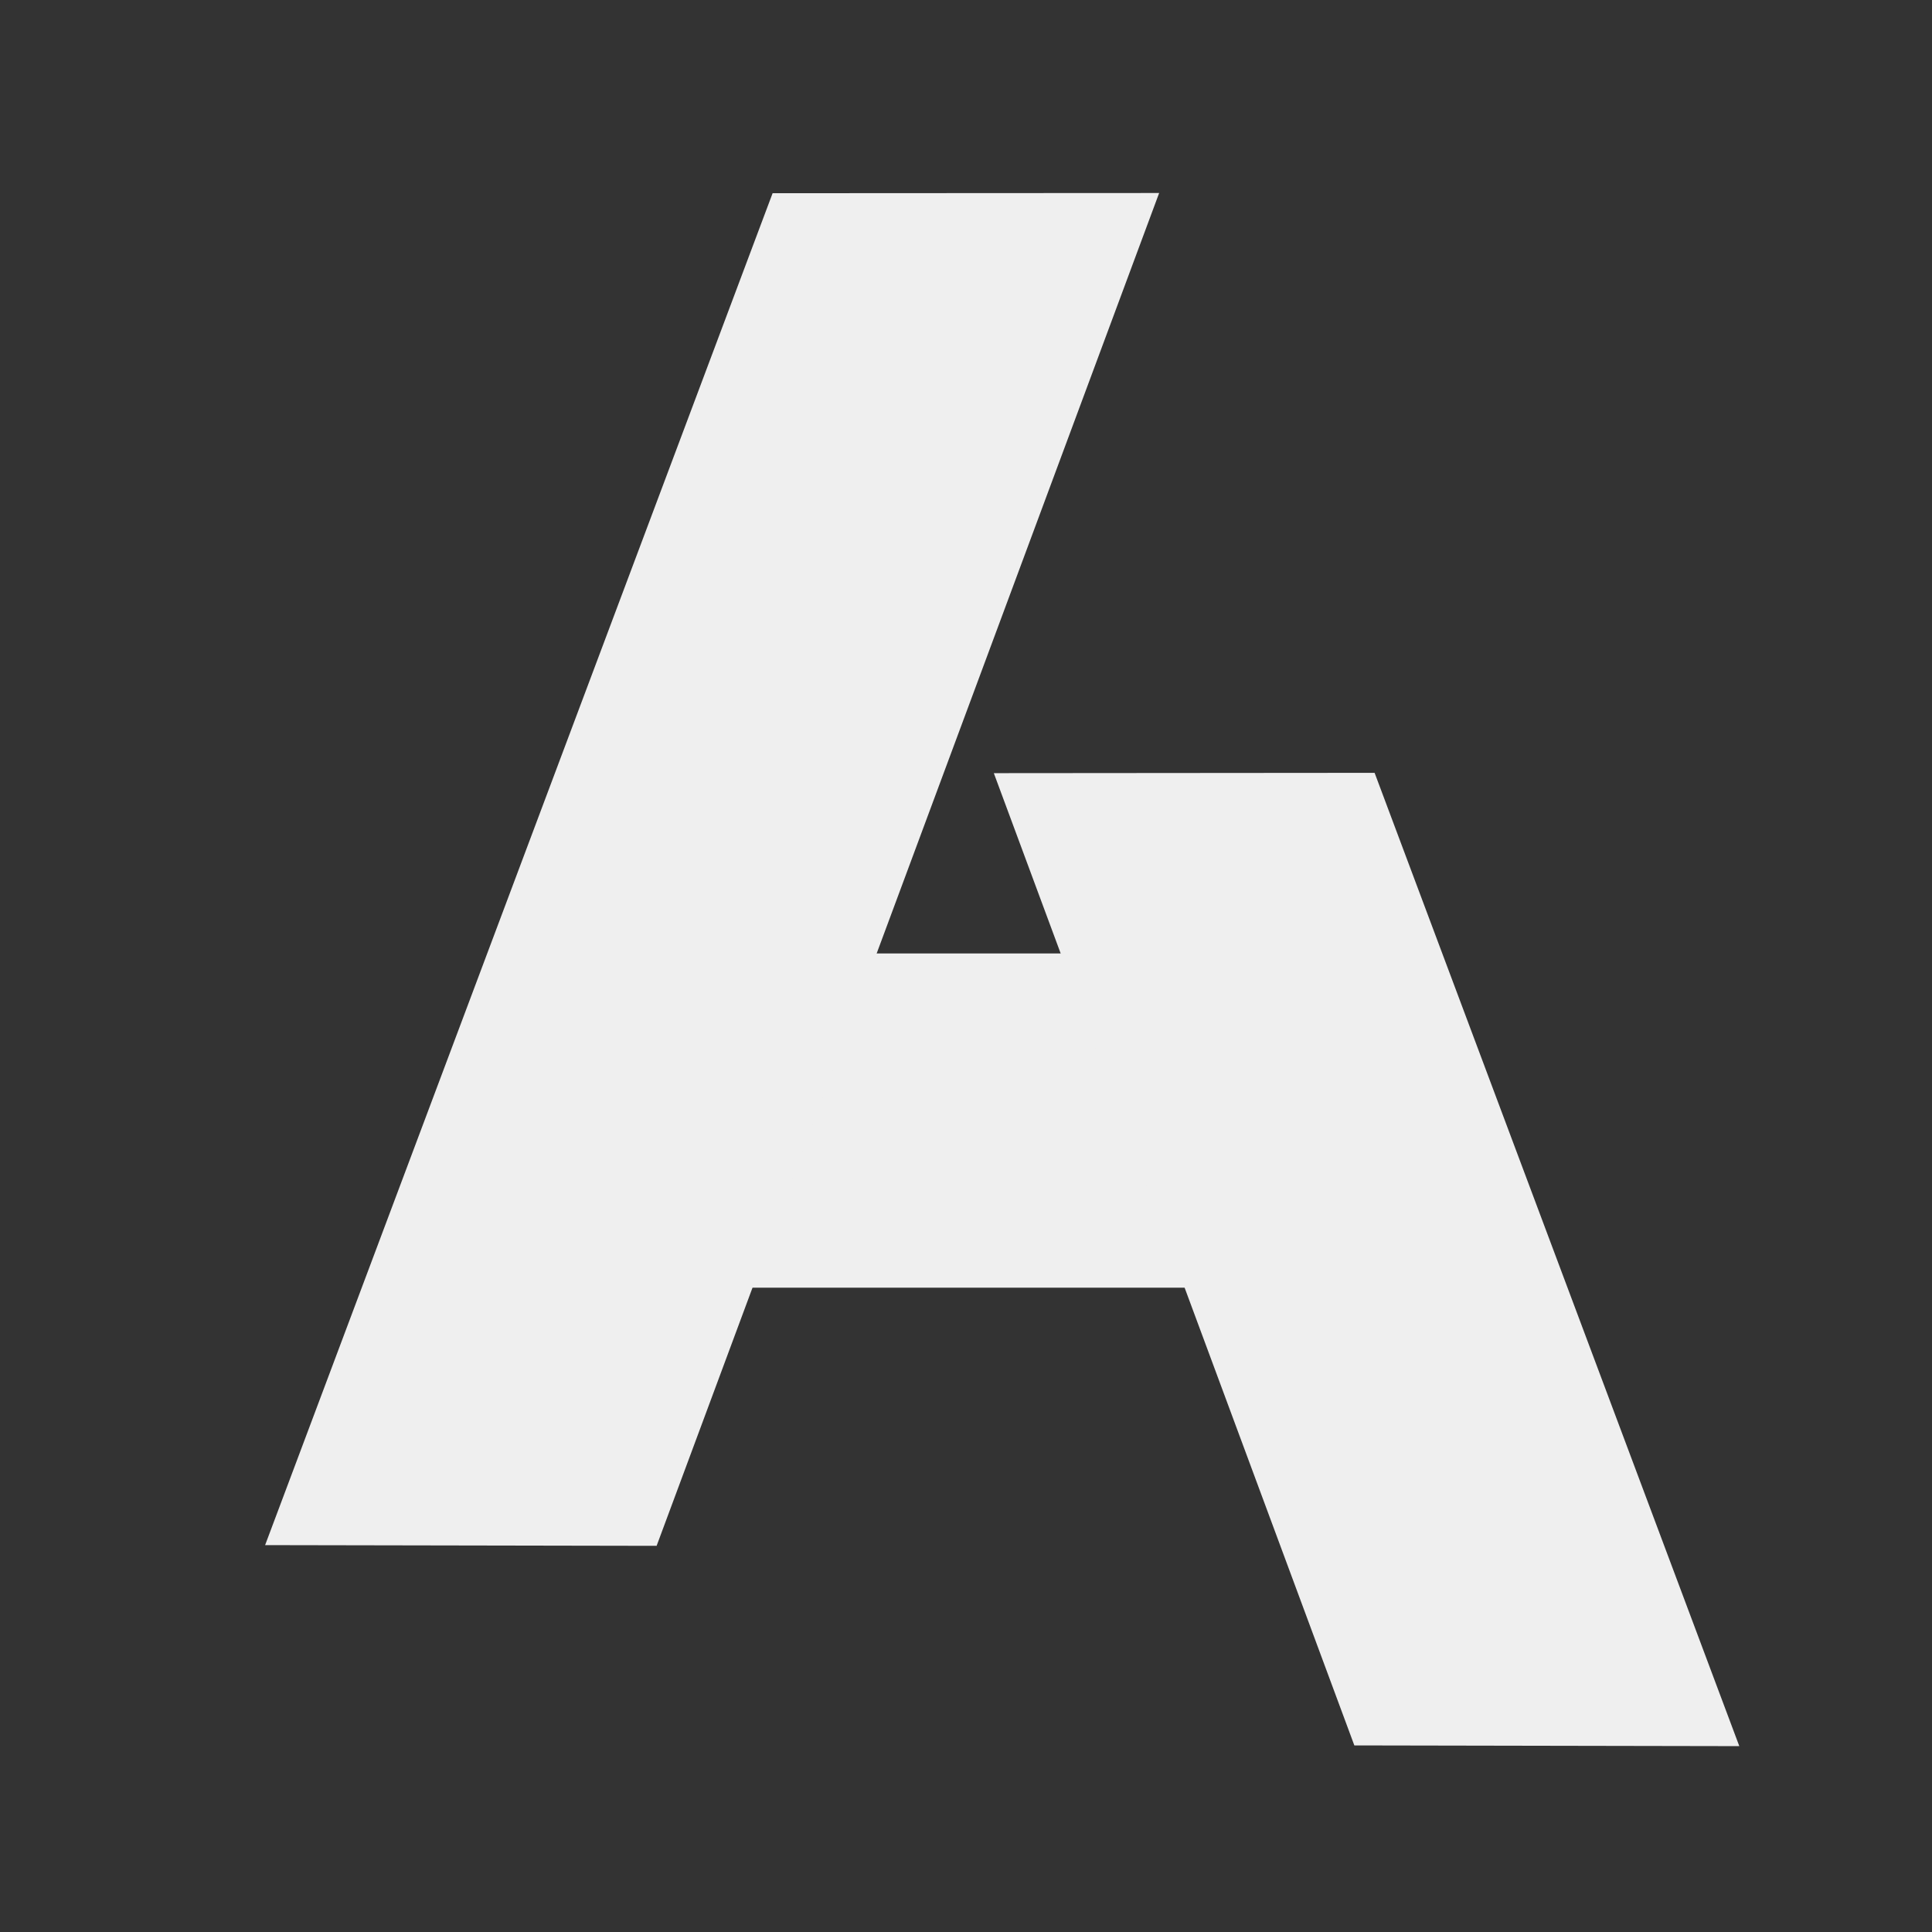 <?xml version="1.0" encoding="UTF-8" standalone="no"?>
<!-- Created with Inkscape (http://www.inkscape.org/) -->

<svg
   width="1000"
   height="1000"
   viewBox="0 0 264.583 264.583"
   version="1.1"
   id="svg1"
   inkscape:version="1.3.2 (091e20e, 2023-11-25)"
   sodipodi:docname="logo.svg"
   inkscape:export-filename="maker-ATOM-portfolio/public/img/logo.png"
   inkscape:export-xdpi="96"
   inkscape:export-ydpi="96"
   xmlns:inkscape="http://www.inkscape.org/namespaces/inkscape"
   xmlns:sodipodi="http://sodipodi.sourceforge.net/DTD/sodipodi-0.dtd"
   xmlns="http://www.w3.org/2000/svg"
   xmlns:svg="http://www.w3.org/2000/svg">
  <rect x="0" y="0" width="264.583" height="264.583" fill="#333333" stroke="none"/>
  <sodipodi:namedview
     id="namedview1"
     pagecolor="#f90500"
     bordercolor="#000000"
     borderopacity="0.25"
     inkscape:showpageshadow="2"
     inkscape:pageopacity="0.0"
     inkscape:pagecheckerboard="0"
     inkscape:deskcolor="#d0d1d1"
     inkscape:document-units="mm"
     showguides="false"
     inkscape:zoom="0.53778424"
     inkscape:cx="158.98569"
     inkscape:cy="584.80702"
     inkscape:window-width="1920"
     inkscape:window-height="1043"
     inkscape:window-x="0"
     inkscape:window-y="1080"
     inkscape:window-maximized="1"
     inkscape:current-layer="layer1-9"
     inkscape:export-bgcolor="#00000000"
     showgrid="true">
    <inkscape:grid
       id="grid1"
       units="px"
       originx="0"
       originy="0"
       spacingx="2.646"
       spacingy="2.646"
       empcolor="#0099e5"
       empopacity="0.302"
       color="#0099e5"
       opacity="0.149"
       empspacing="5"
       dotted="false"
       gridanglex="30"
       gridanglez="30"
       visible="true" />
  </sodipodi:namedview>
  <defs
     id="defs1" />
  <g
     inkscape:label="Layer 1"
     inkscape:groupmode="layer"
     id="layer1">
    <g
       inkscape:label="Layer 1"
       inkscape:groupmode="layer"
       id="layer1-9"
       transform="translate(5.682,55.597)"
       style="display:inline">
      <rect
         style="fill:#efefef;fill-opacity:1;stroke:none;stroke-width:0.475;stroke-linecap:round;stroke-linejoin:round;stroke-dasharray:none;stroke-opacity:1"
         id="rect35"
         width="119.721"
         height="45.773"
         x="70.333"
         y="74.975" />
      <path
         style="fill:#efefef;fill-opacity:1;stroke:none;stroke-width:0.475;stroke-linecap:round;stroke-linejoin:round;stroke-dasharray:none;stroke-opacity:1"
         d="m 179.793,183.434 52.719,0.097 -49.945,-133.29 -52.147,0.042 z"
         id="path36"
         sodipodi:nodetypes="ccccc" />
      <path
         style="display:inline;fill:#efefef;fill-opacity:1;stroke:none;stroke-width:0.475;stroke-linecap:round;stroke-linejoin:round;stroke-dasharray:none;stroke-opacity:1"
         d="m 30.624,156.003 53.616,0.098 68.821,-185.266 -52.936,0.028 z"
         id="path35"
         sodipodi:nodetypes="ccccc" />
    </g>
    <g
       inkscape:groupmode="layer"
       id="layer2"
       inkscape:label="Layer 2"
       style="display:none">
      <path
         style="fill:none;stroke:#000000;stroke-width:0.5;stroke-linecap:round;stroke-linejoin:round"
         d="M 26.462,238.092 105.49,26.464 158.302,26.675 79.846,238.822 Z"
         id="path1"
         sodipodi:nodetypes="ccccc" />
      <path
         style="fill:none;stroke:#000000;stroke-width:0.5;stroke-linecap:round;stroke-linejoin:round"
         d="M 238.028,238.599 158.622,26.099 106.417,26.381 185.826,239.152 Z"
         id="path2" />
    </g>
  </g>
</svg>
